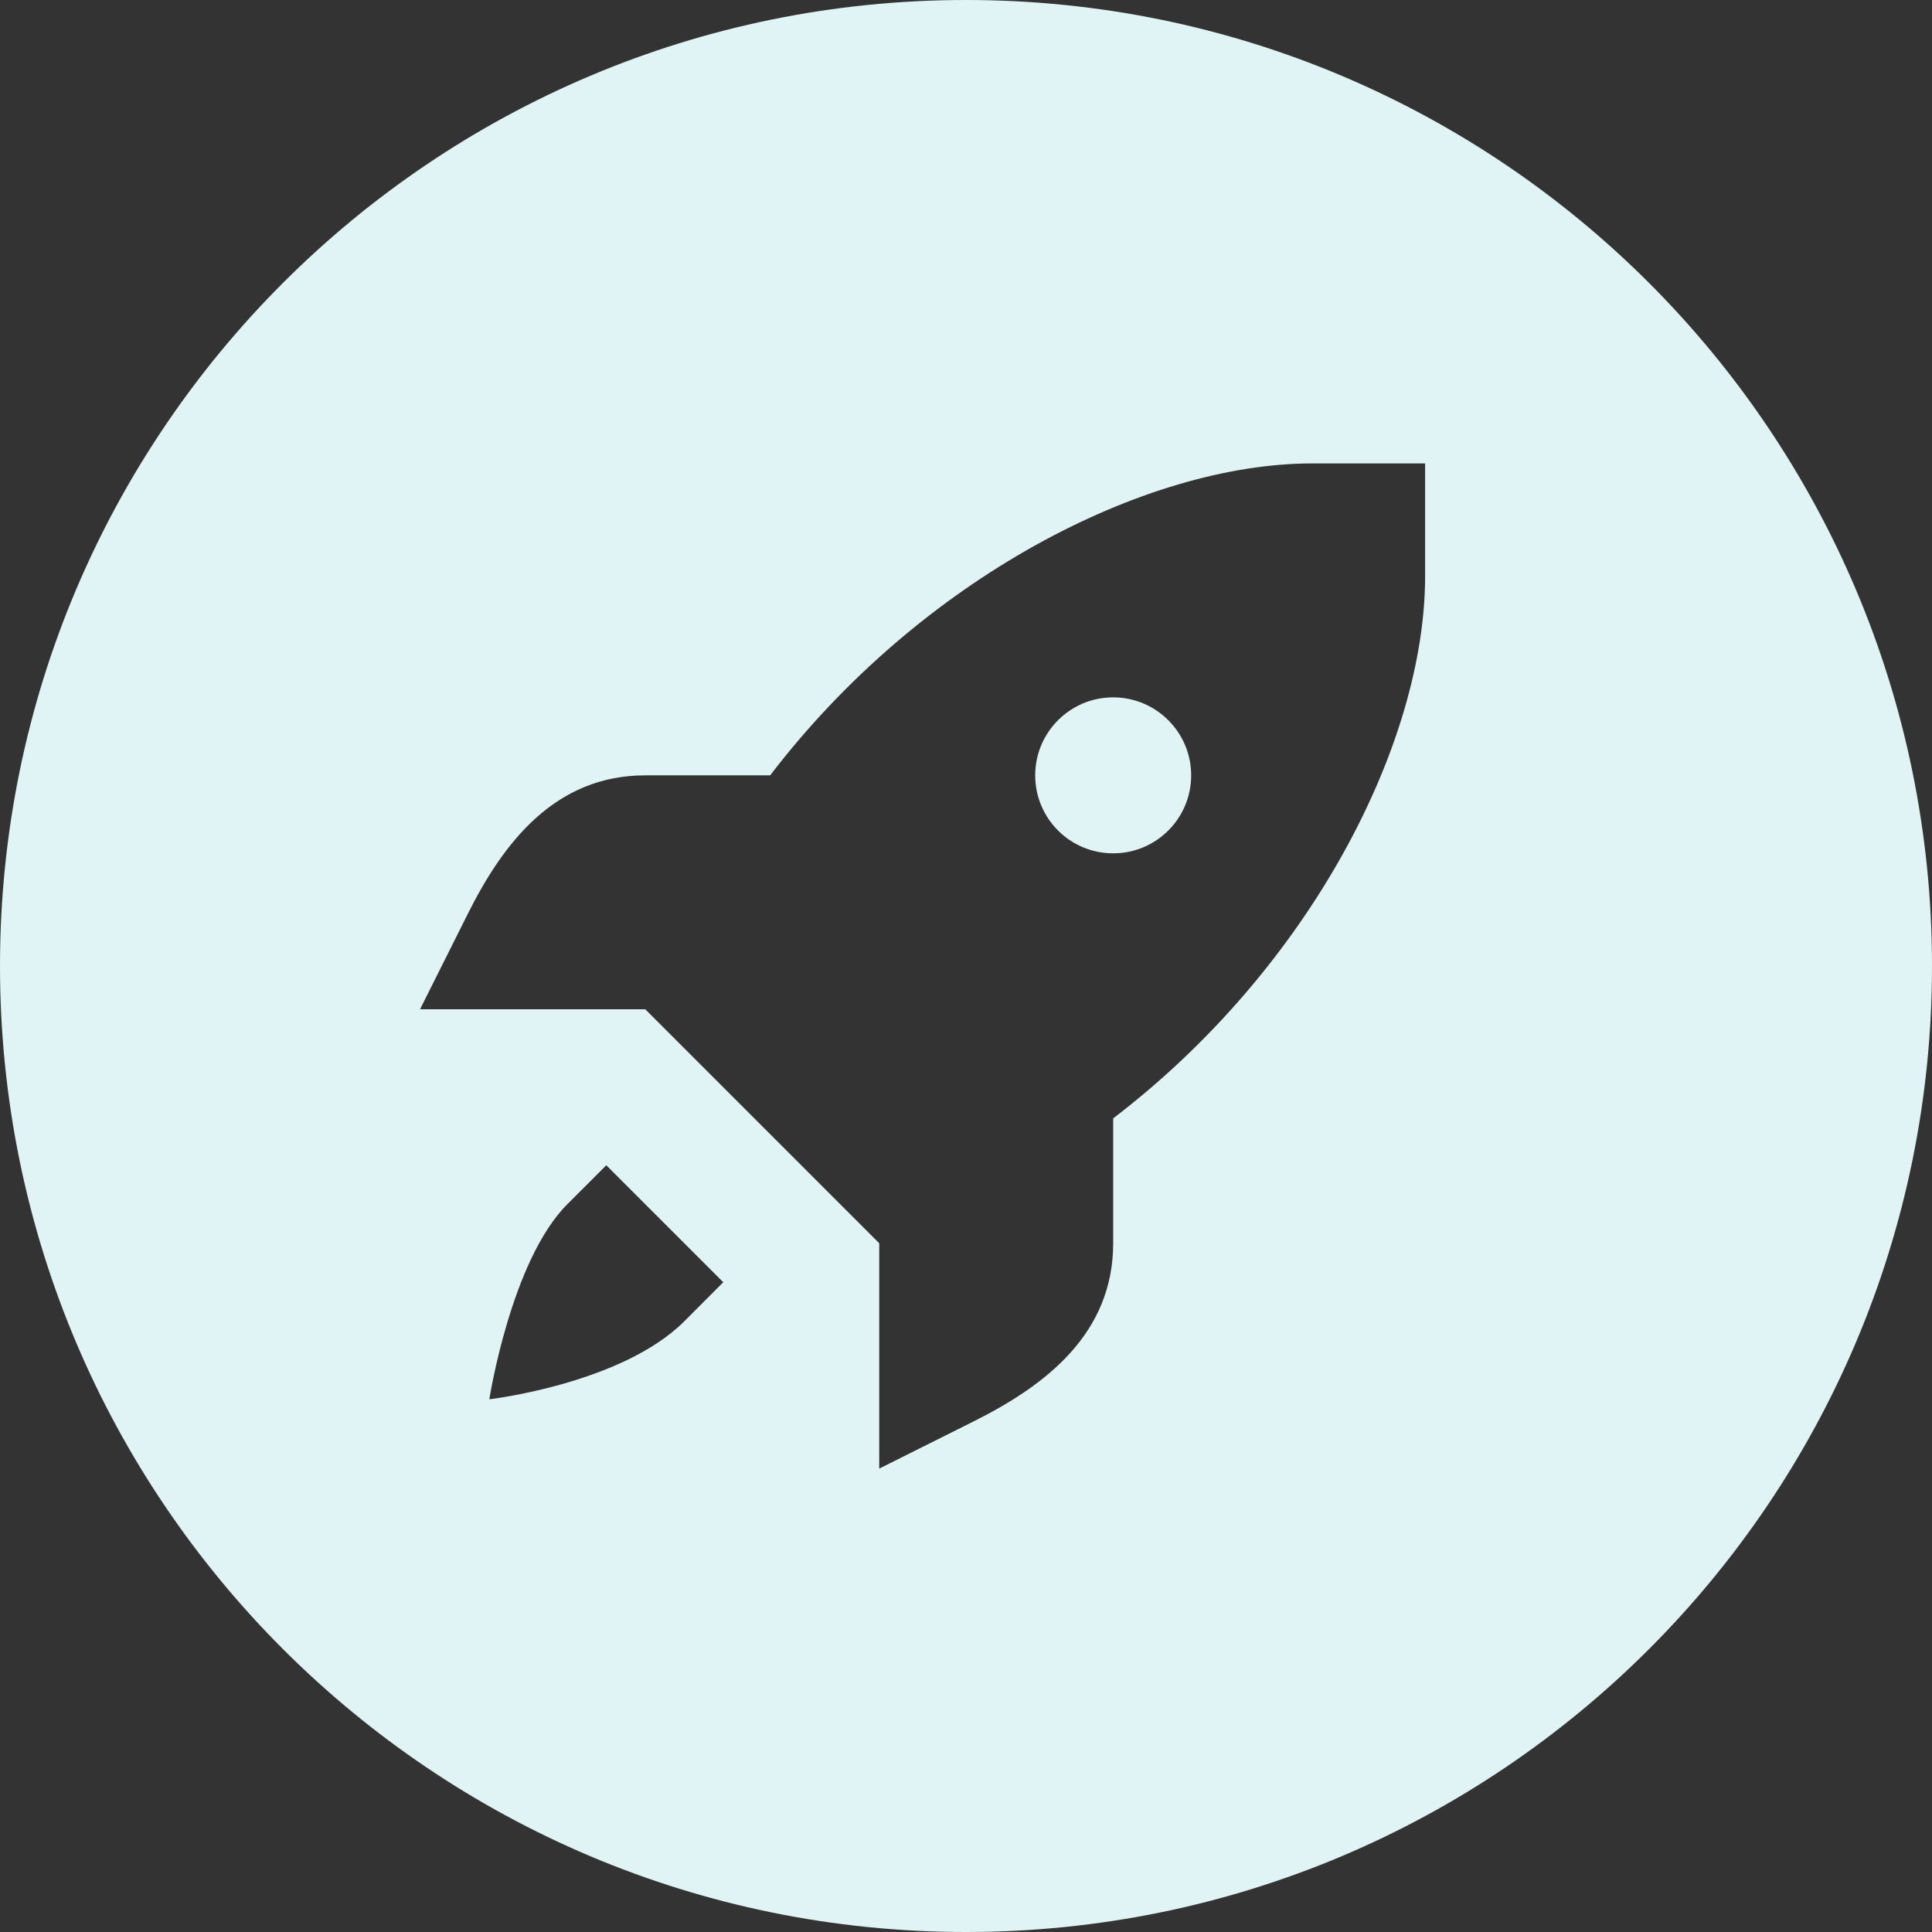 <svg width="22" height="22" viewBox="0 0 22 22" fill="none" xmlns="http://www.w3.org/2000/svg">
<rect x="0" y="0" width="22" height="22" fill="#333333" stroke="none"/>
<path fill-rule="evenodd" clip-rule="evenodd" d="M11 22C17.075 22 22 17.075 22 11C22 4.925 17.075 0 11 0C4.925 0 0 4.925 0 11C0 17.075 4.925 22 11 22ZM8.77 8.829C10.486 6.584 13.04 5.277 14.944 5.277H16.228V6.561C16.228 8.465 14.922 11.02 12.676 12.735V14.157C12.676 15.185 11.909 15.774 11.098 16.18L10.012 16.723V14.157L7.348 11.493H4.783L5.326 10.408C5.731 9.596 6.32 8.829 7.348 8.829H8.77ZM13.564 8.829C13.564 8.339 13.166 7.941 12.676 7.941C12.185 7.941 11.788 8.339 11.788 8.829C11.788 9.32 12.185 9.717 12.676 9.717C13.166 9.717 13.564 9.32 13.564 8.829ZM6.46 13.713L6.904 13.269L8.236 14.601L7.792 15.046C7.08 15.758 5.572 15.934 5.572 15.934C5.572 15.934 5.818 14.355 6.46 13.713Z" fill="#E0F4F5"/>
</svg>
